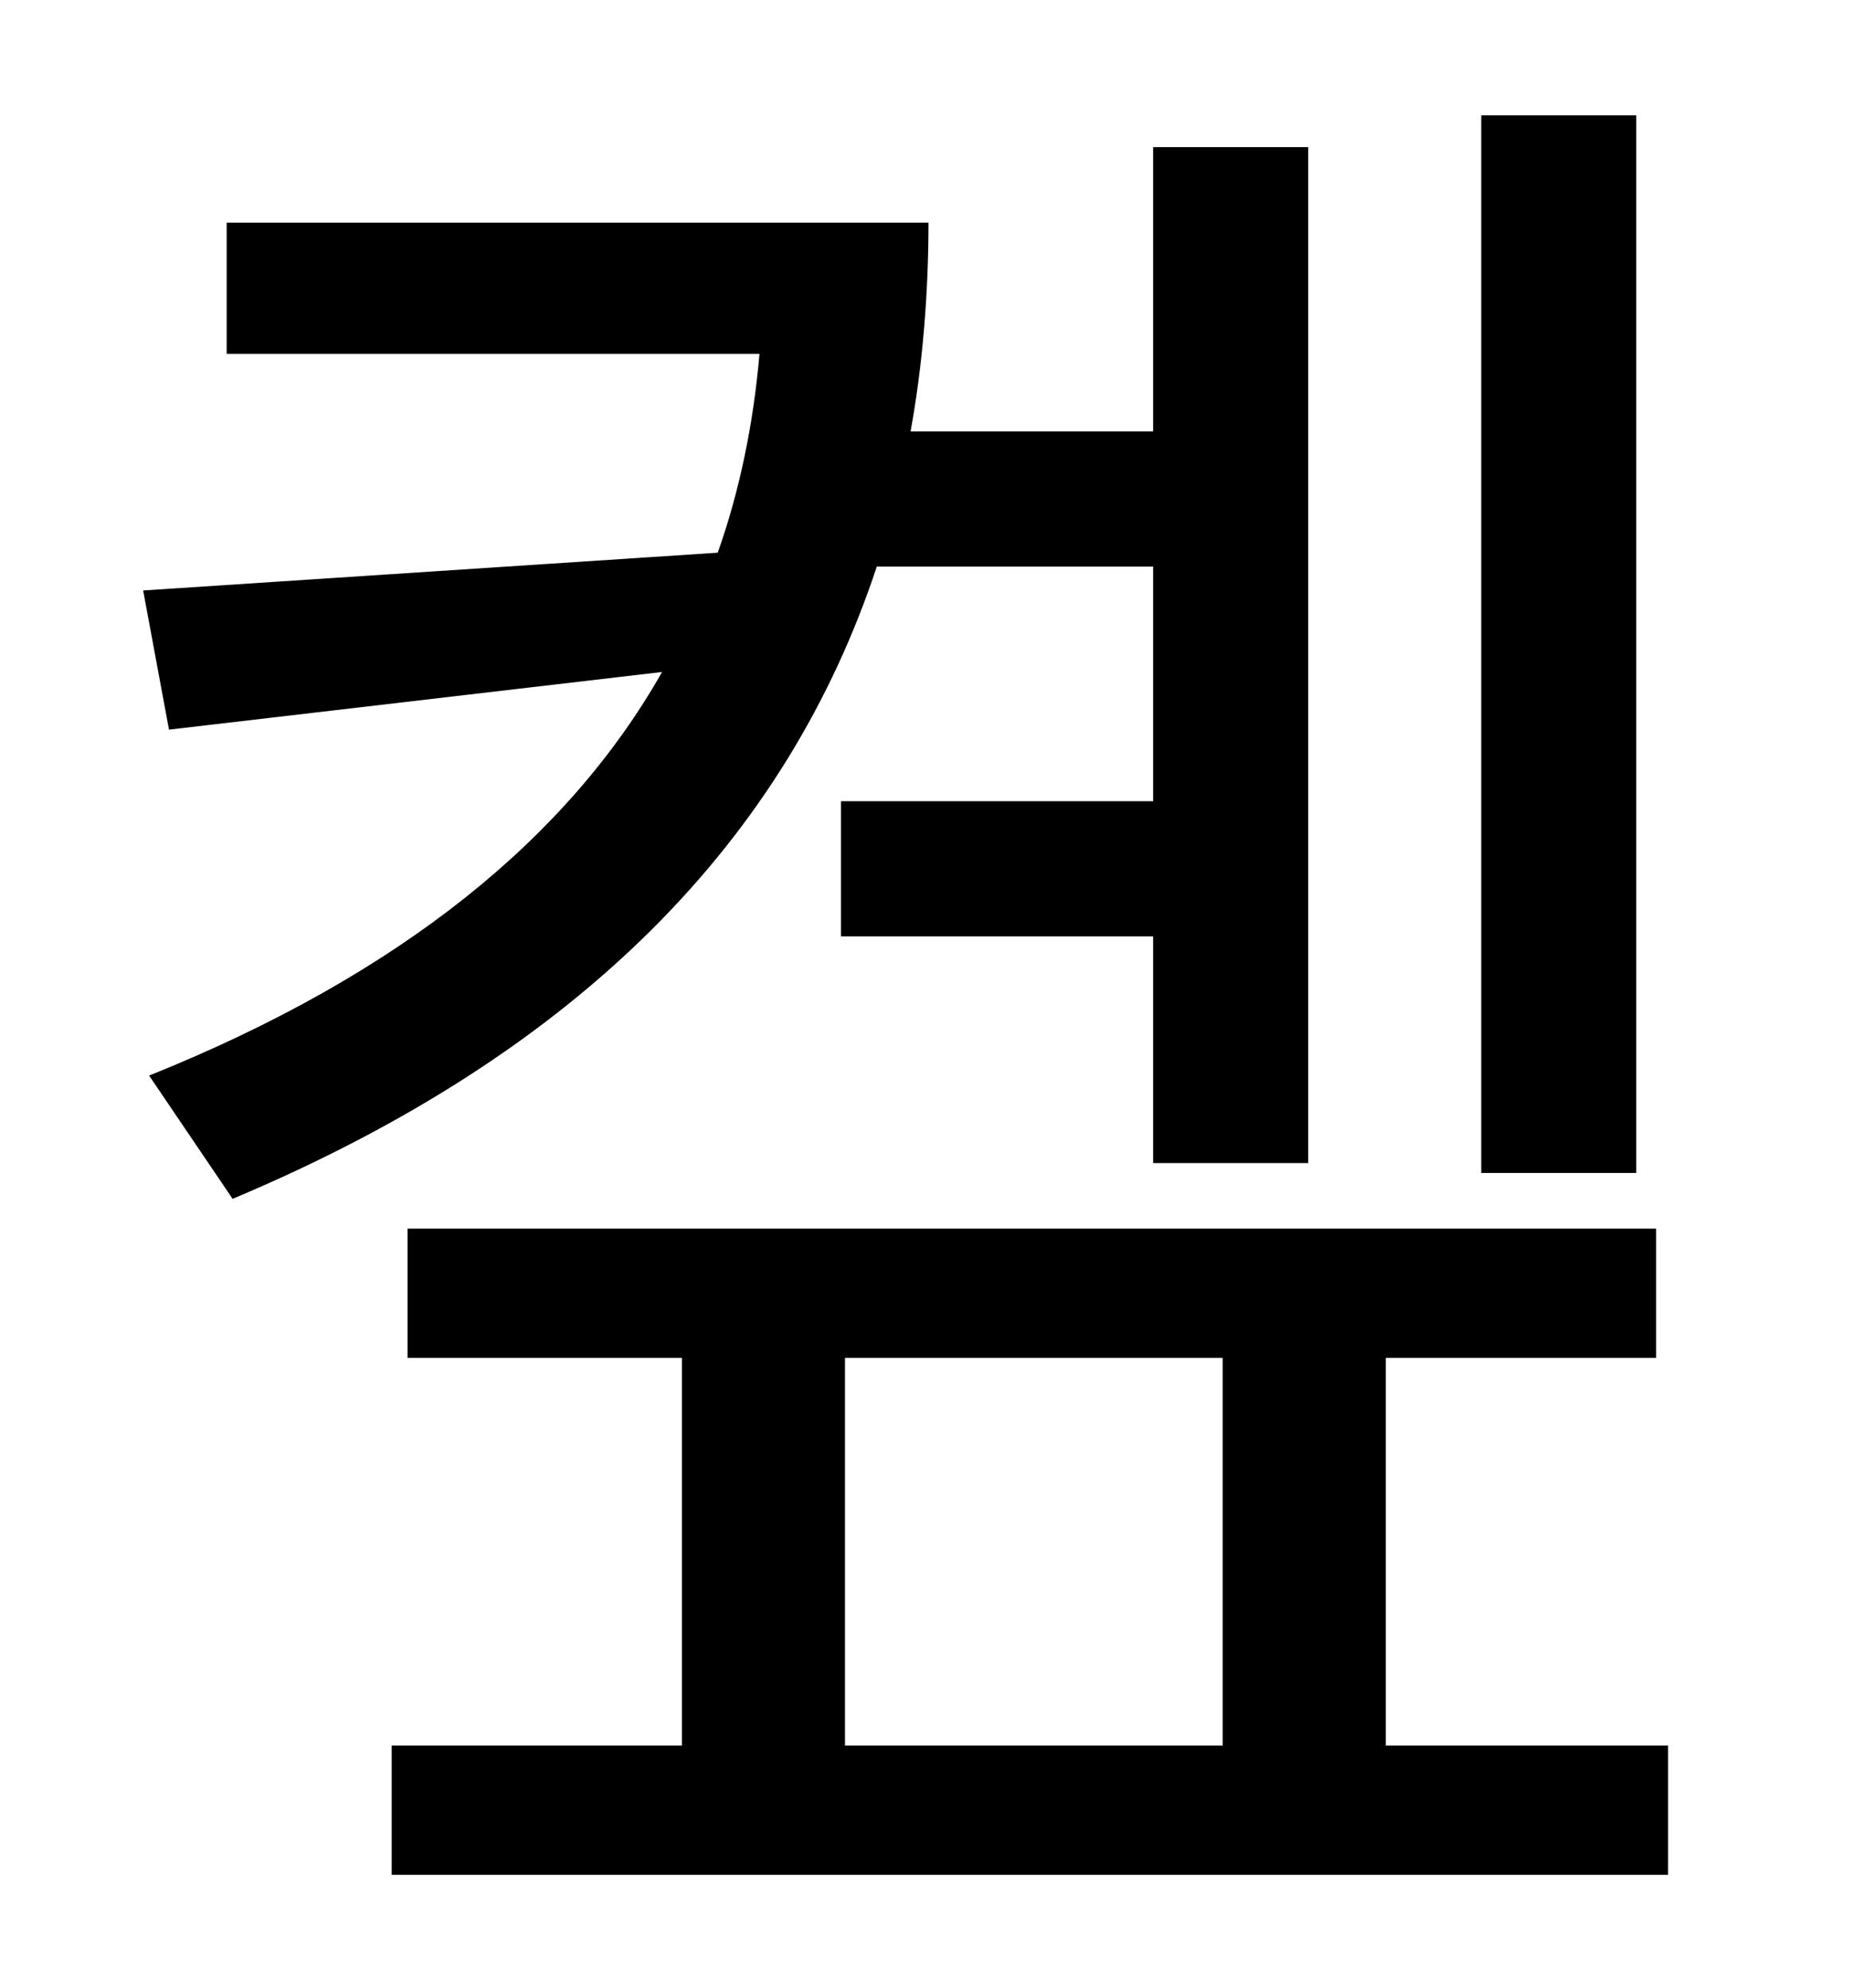 <?xml version="1.0" standalone="no"?>
<!DOCTYPE svg PUBLIC "-//W3C//DTD SVG 1.1//EN" "http://www.w3.org/Graphics/SVG/1.1/DTD/svg11.dtd" >
<svg xmlns="http://www.w3.org/2000/svg" xmlns:xlink="http://www.w3.org/1999/xlink" version="1.1" viewBox="-10 0 930 1000">
   <path fill="currentColor"
d="M813 58v532h-78v-532h78zM570 285h-139c-45 136 -148 244 -324 318l-42 -62c127 -51 211 -120 258 -203l-248 29l-13 -70l289 -19c11 -31 18 -65 21 -100h-268v-66h353c0 36 -3 72 -9 105h122v-143h78v511h-78v-114h-157v-68h157v-118zM415 683v195h190v-195h-190z
M687 878h142v65h-642v-65h146v-195h-138v-65h628v65h-136v195z" />
</svg>
